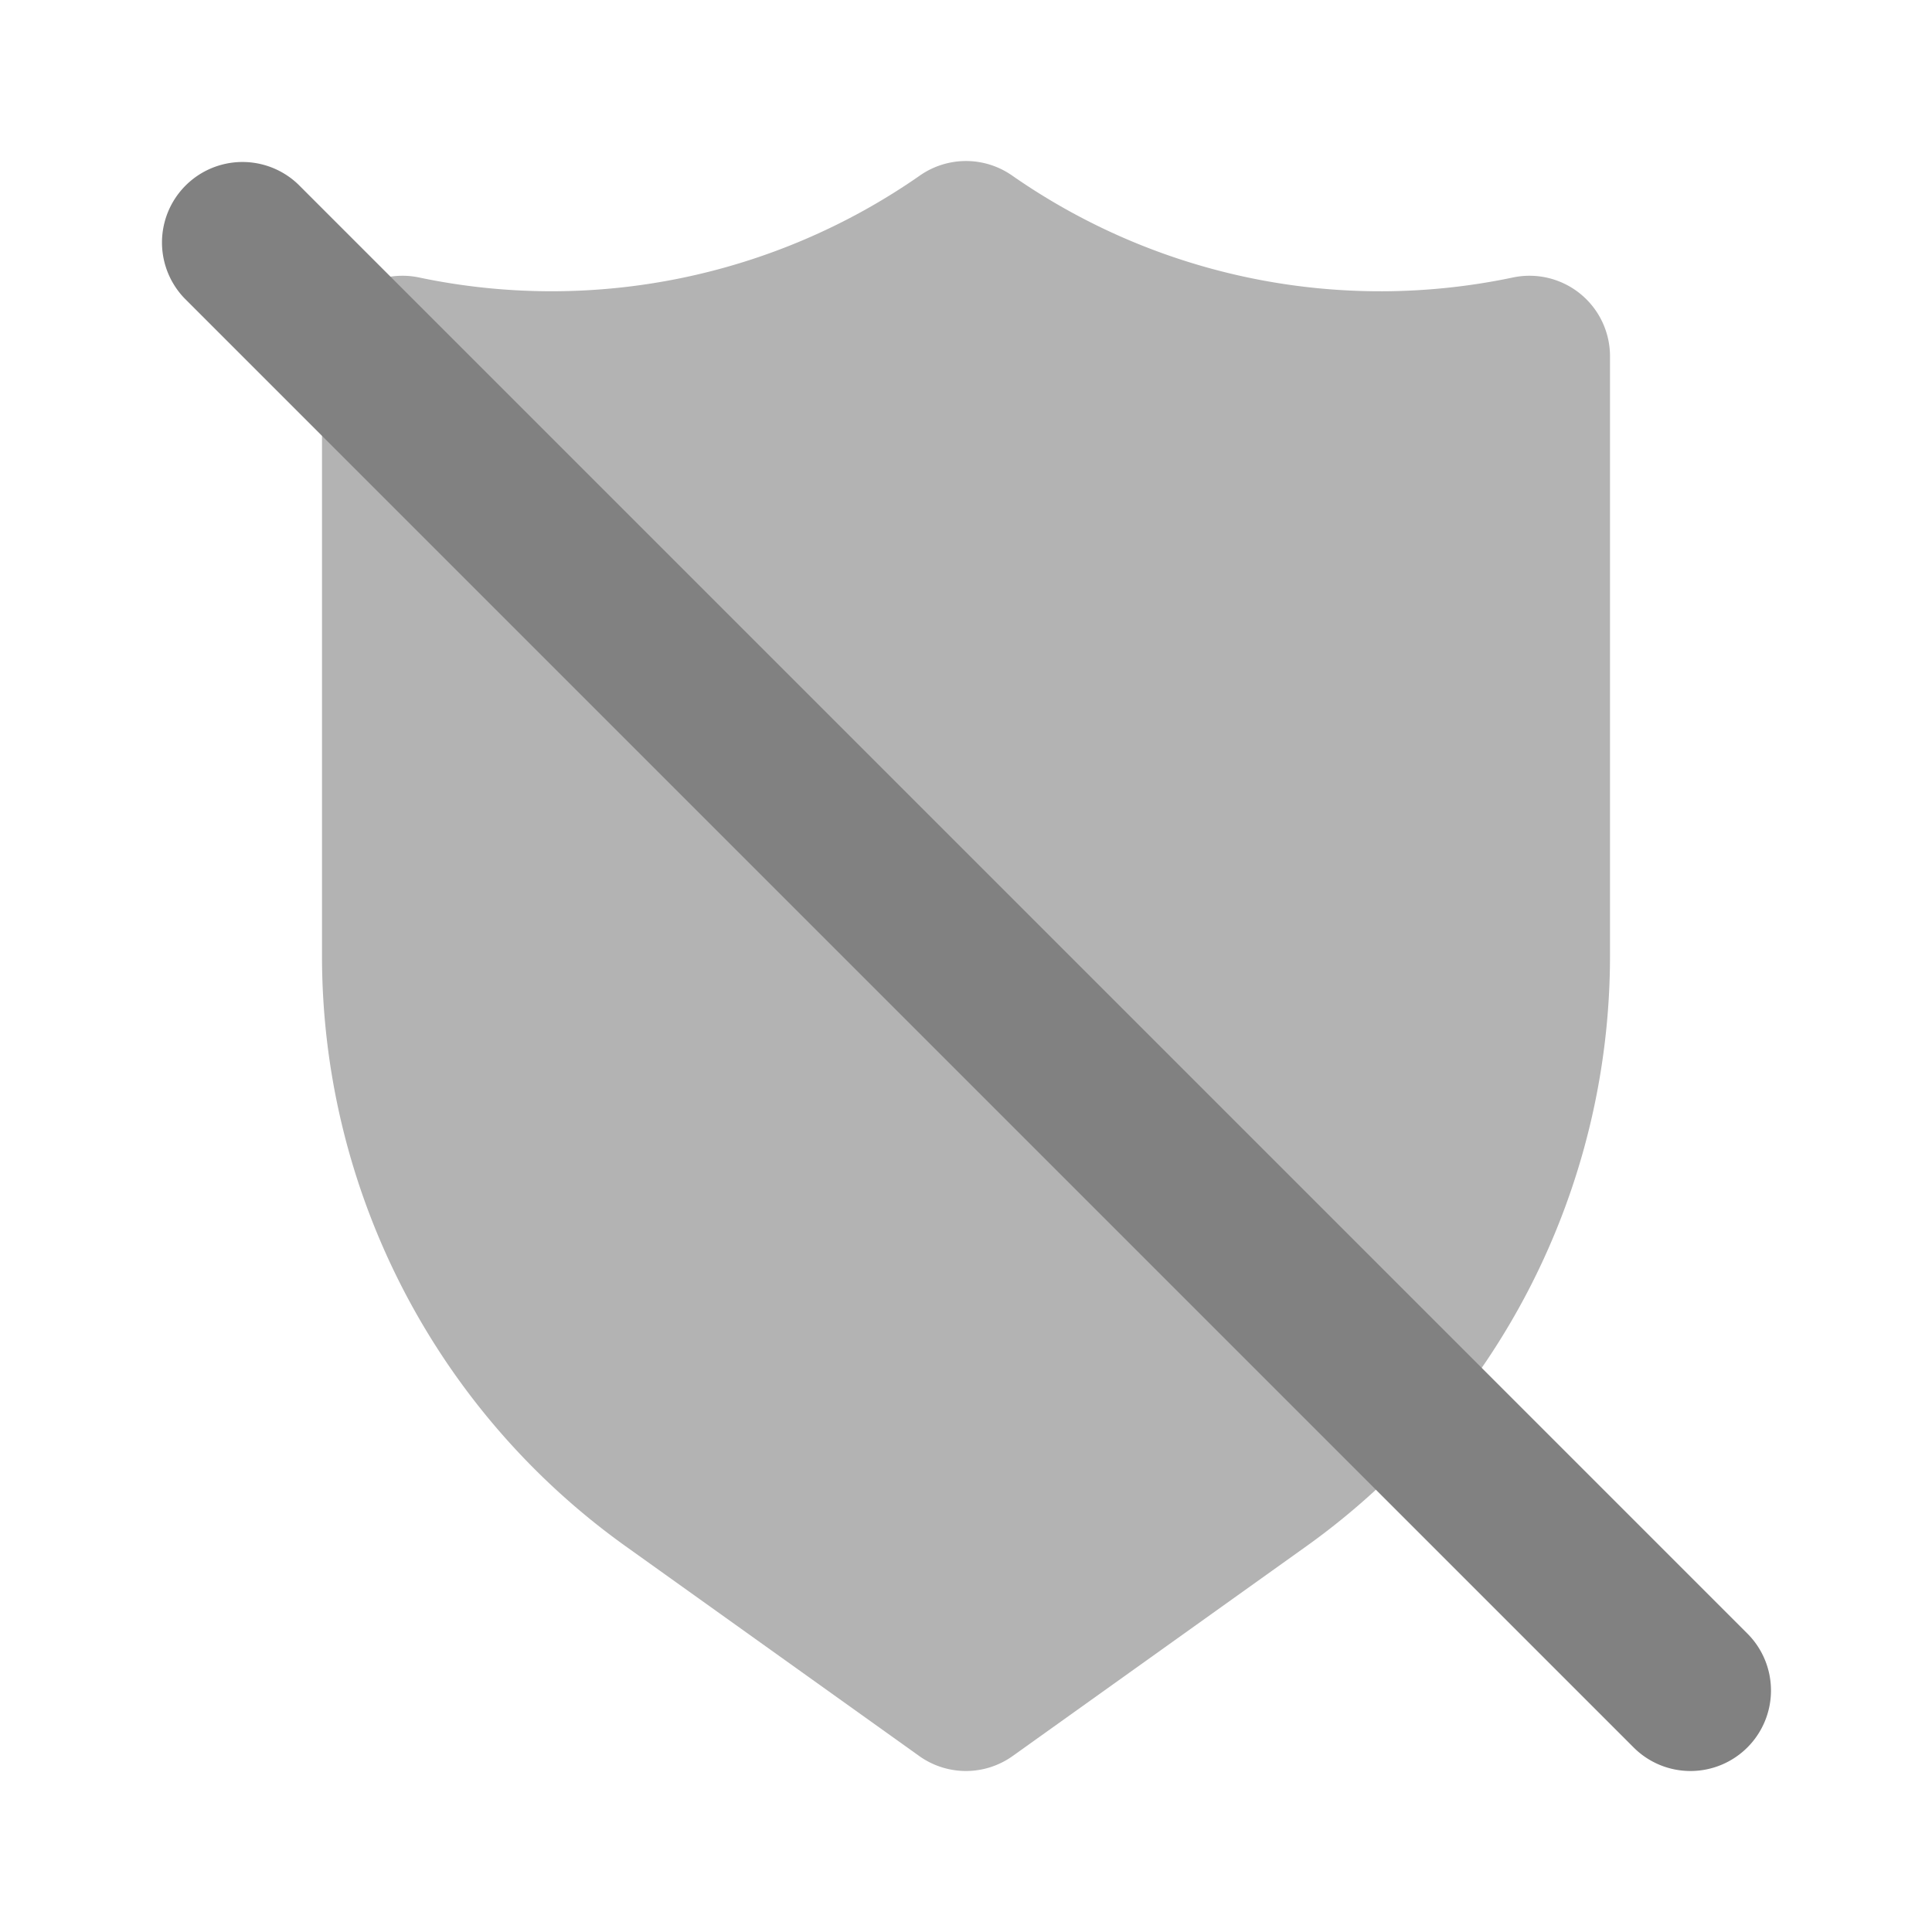 <svg xmlns="http://www.w3.org/2000/svg" width="24" height="24" fill="none" viewBox="0 0 24 24">
  <path fill="#B3B3B3" d="M12 22a1 1 0 01-.581-.186l-3.65-2.608A9.016 9.016 0 014 11.883V4.426a1 1 0 011.206-.979 8 8 0 006.222-1.267 1 1 0 011.144 0 7.997 7.997 0 006.222 1.267A1 1 0 0120 4.426v7.457a9.016 9.016 0 01-3.769 7.323l-3.65 2.607A.999.999 0 0112 22z"/>
  <path fill="#818181" d="M21 22a.997.997 0 01-.707-.293l-18-18a1 1 0 011.414-1.414l18 18A1 1 0 0121 22z"/>
</svg>
